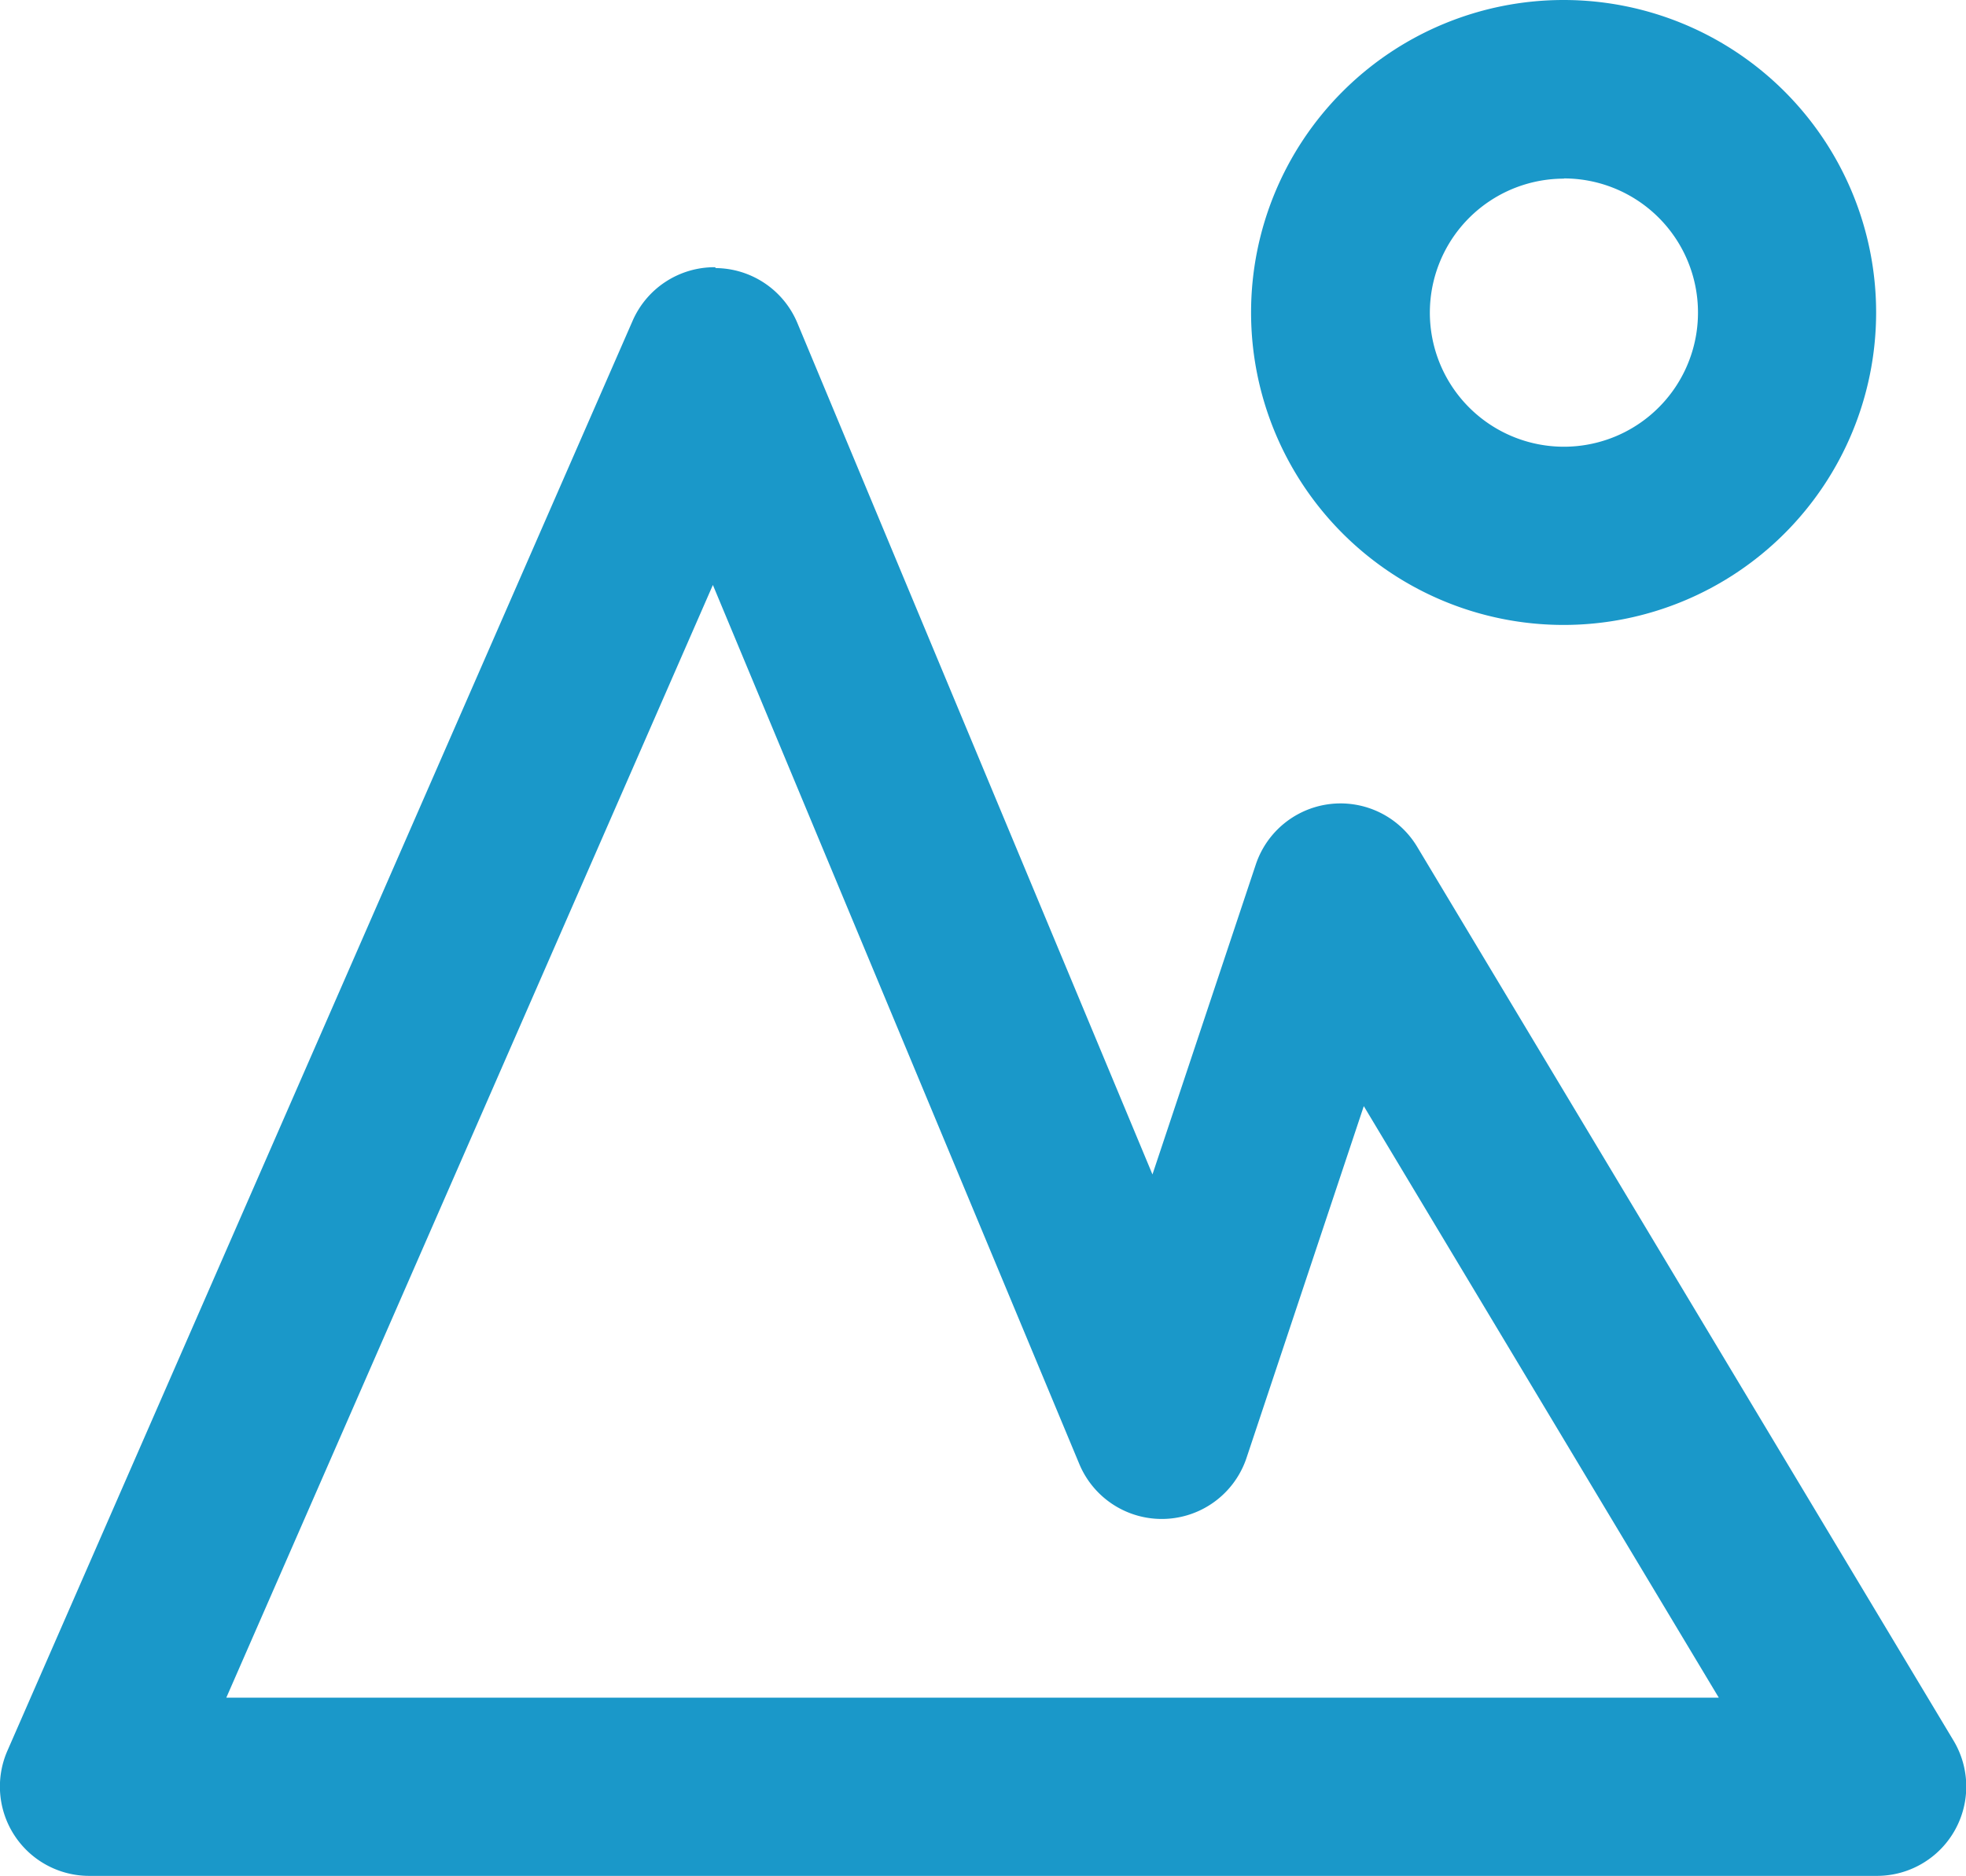 <svg id="outdoor" xmlns="http://www.w3.org/2000/svg" width="18.243" height="17.414" viewBox="0 0 18.243 17.414">
  <path id="Vector_Stroke_" data-name="Vector (Stroke)" d="M14.512,1.658A1.244,1.244,0,1,0,15.756,2.9a1.244,1.244,0,0,0-1.244-1.244ZM11.609,2.9a2.9,2.9,0,1,1,2.9,2.9A2.9,2.9,0,0,1,11.609,2.9ZM6.641,2.488A.829.829,0,0,1,7.4,3L10.694,10.9l.958-2.874a.829.829,0,0,1,1.5-.164l4.975,8.292a.829.829,0,0,1-.711,1.256H.829a.829.829,0,0,1-.76-1.162l5.8-13.268a.829.829,0,0,1,.767-.5ZM2.1,15.756H15.949l-3.294-5.49L11.567,13.53a.829.829,0,0,1-1.552.057l-3.4-8.158Z" transform="translate(0)" fill="#1a98c9" fill-rule="evenodd"/>
</svg>
